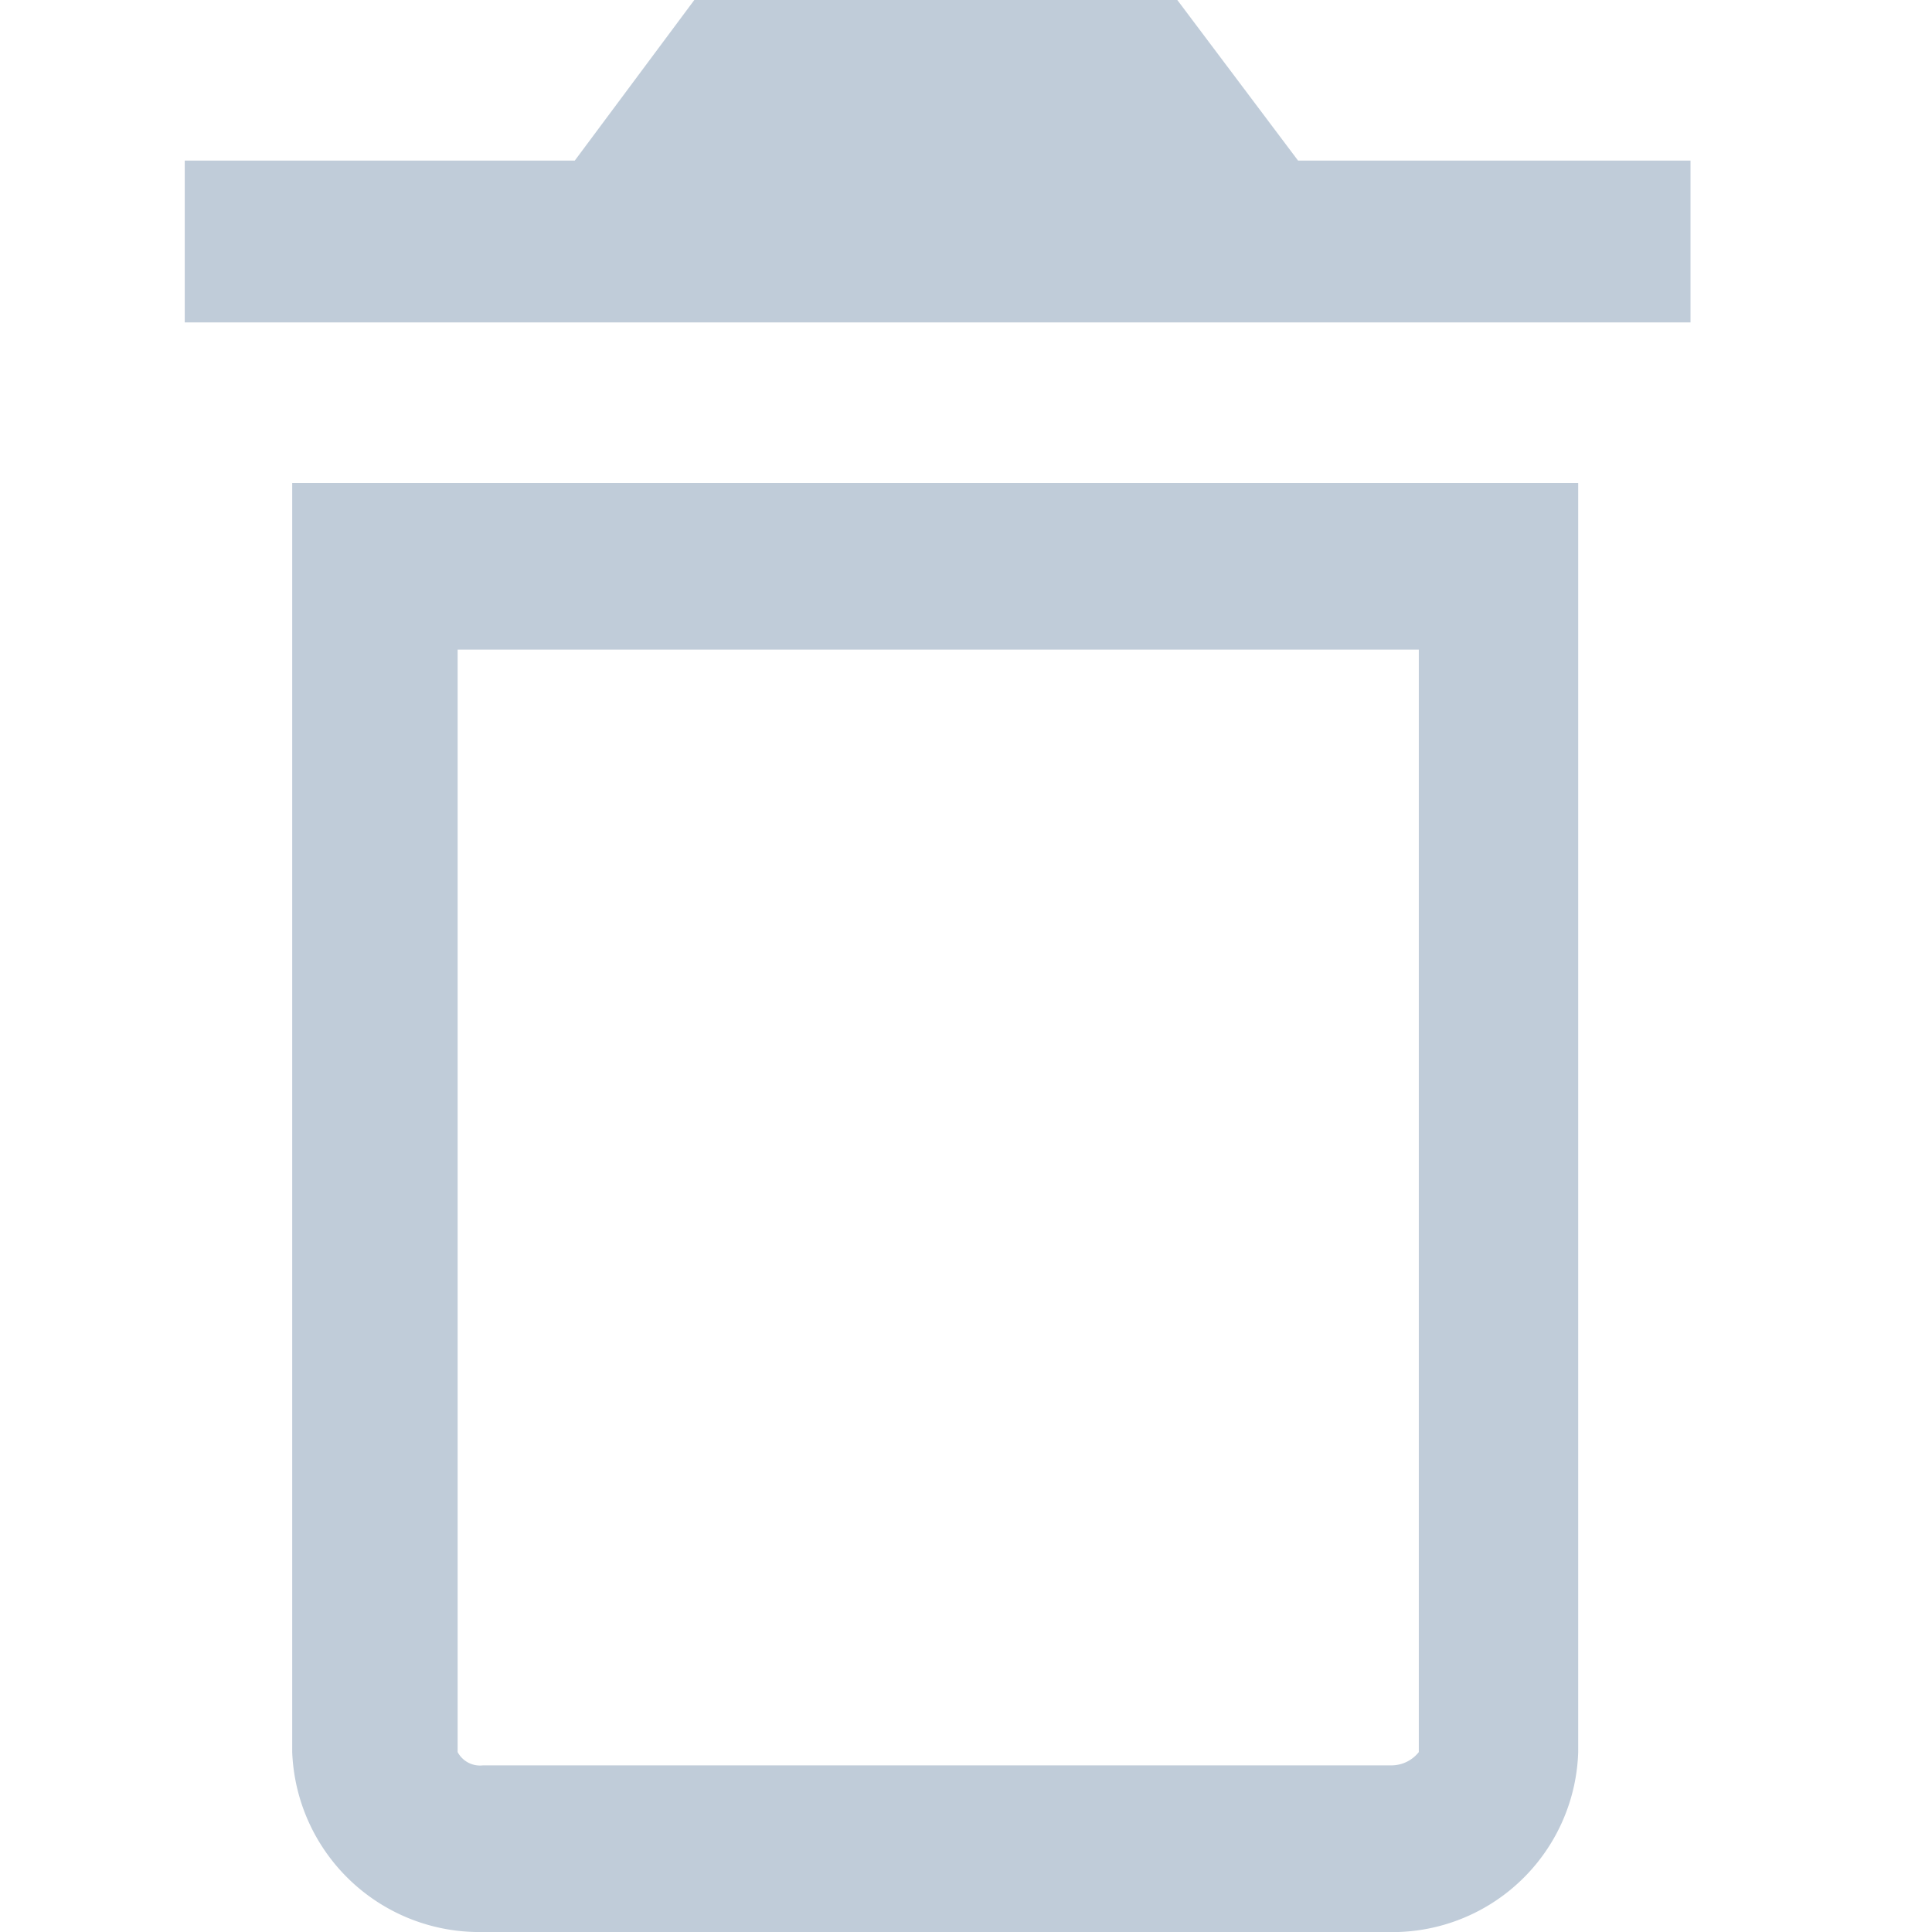 <svg xmlns="http://www.w3.org/2000/svg" width="16" height="16" fill="none" viewBox="0 0 16 16">
  <g clip-path="url(#a)">
    <path fill="#C0CCD9" fill-rule="evenodd" d="m9.75 0 1 1.33H14v1.34H1.53V1.33h3.23L5.75 0h4Zm2 5.38v9.13a.29.29 0 0 1-.22.11H4a.21.21 0 0 1-.21-.11V5.38h7.96Zm-9.33 9.13A1.55 1.55 0 0 0 4 16h7.48a1.54 1.54 0 0 0 1.59-1.49V4H2.42v10.51Z" clip-rule="evenodd"/>
  </g>
</svg>